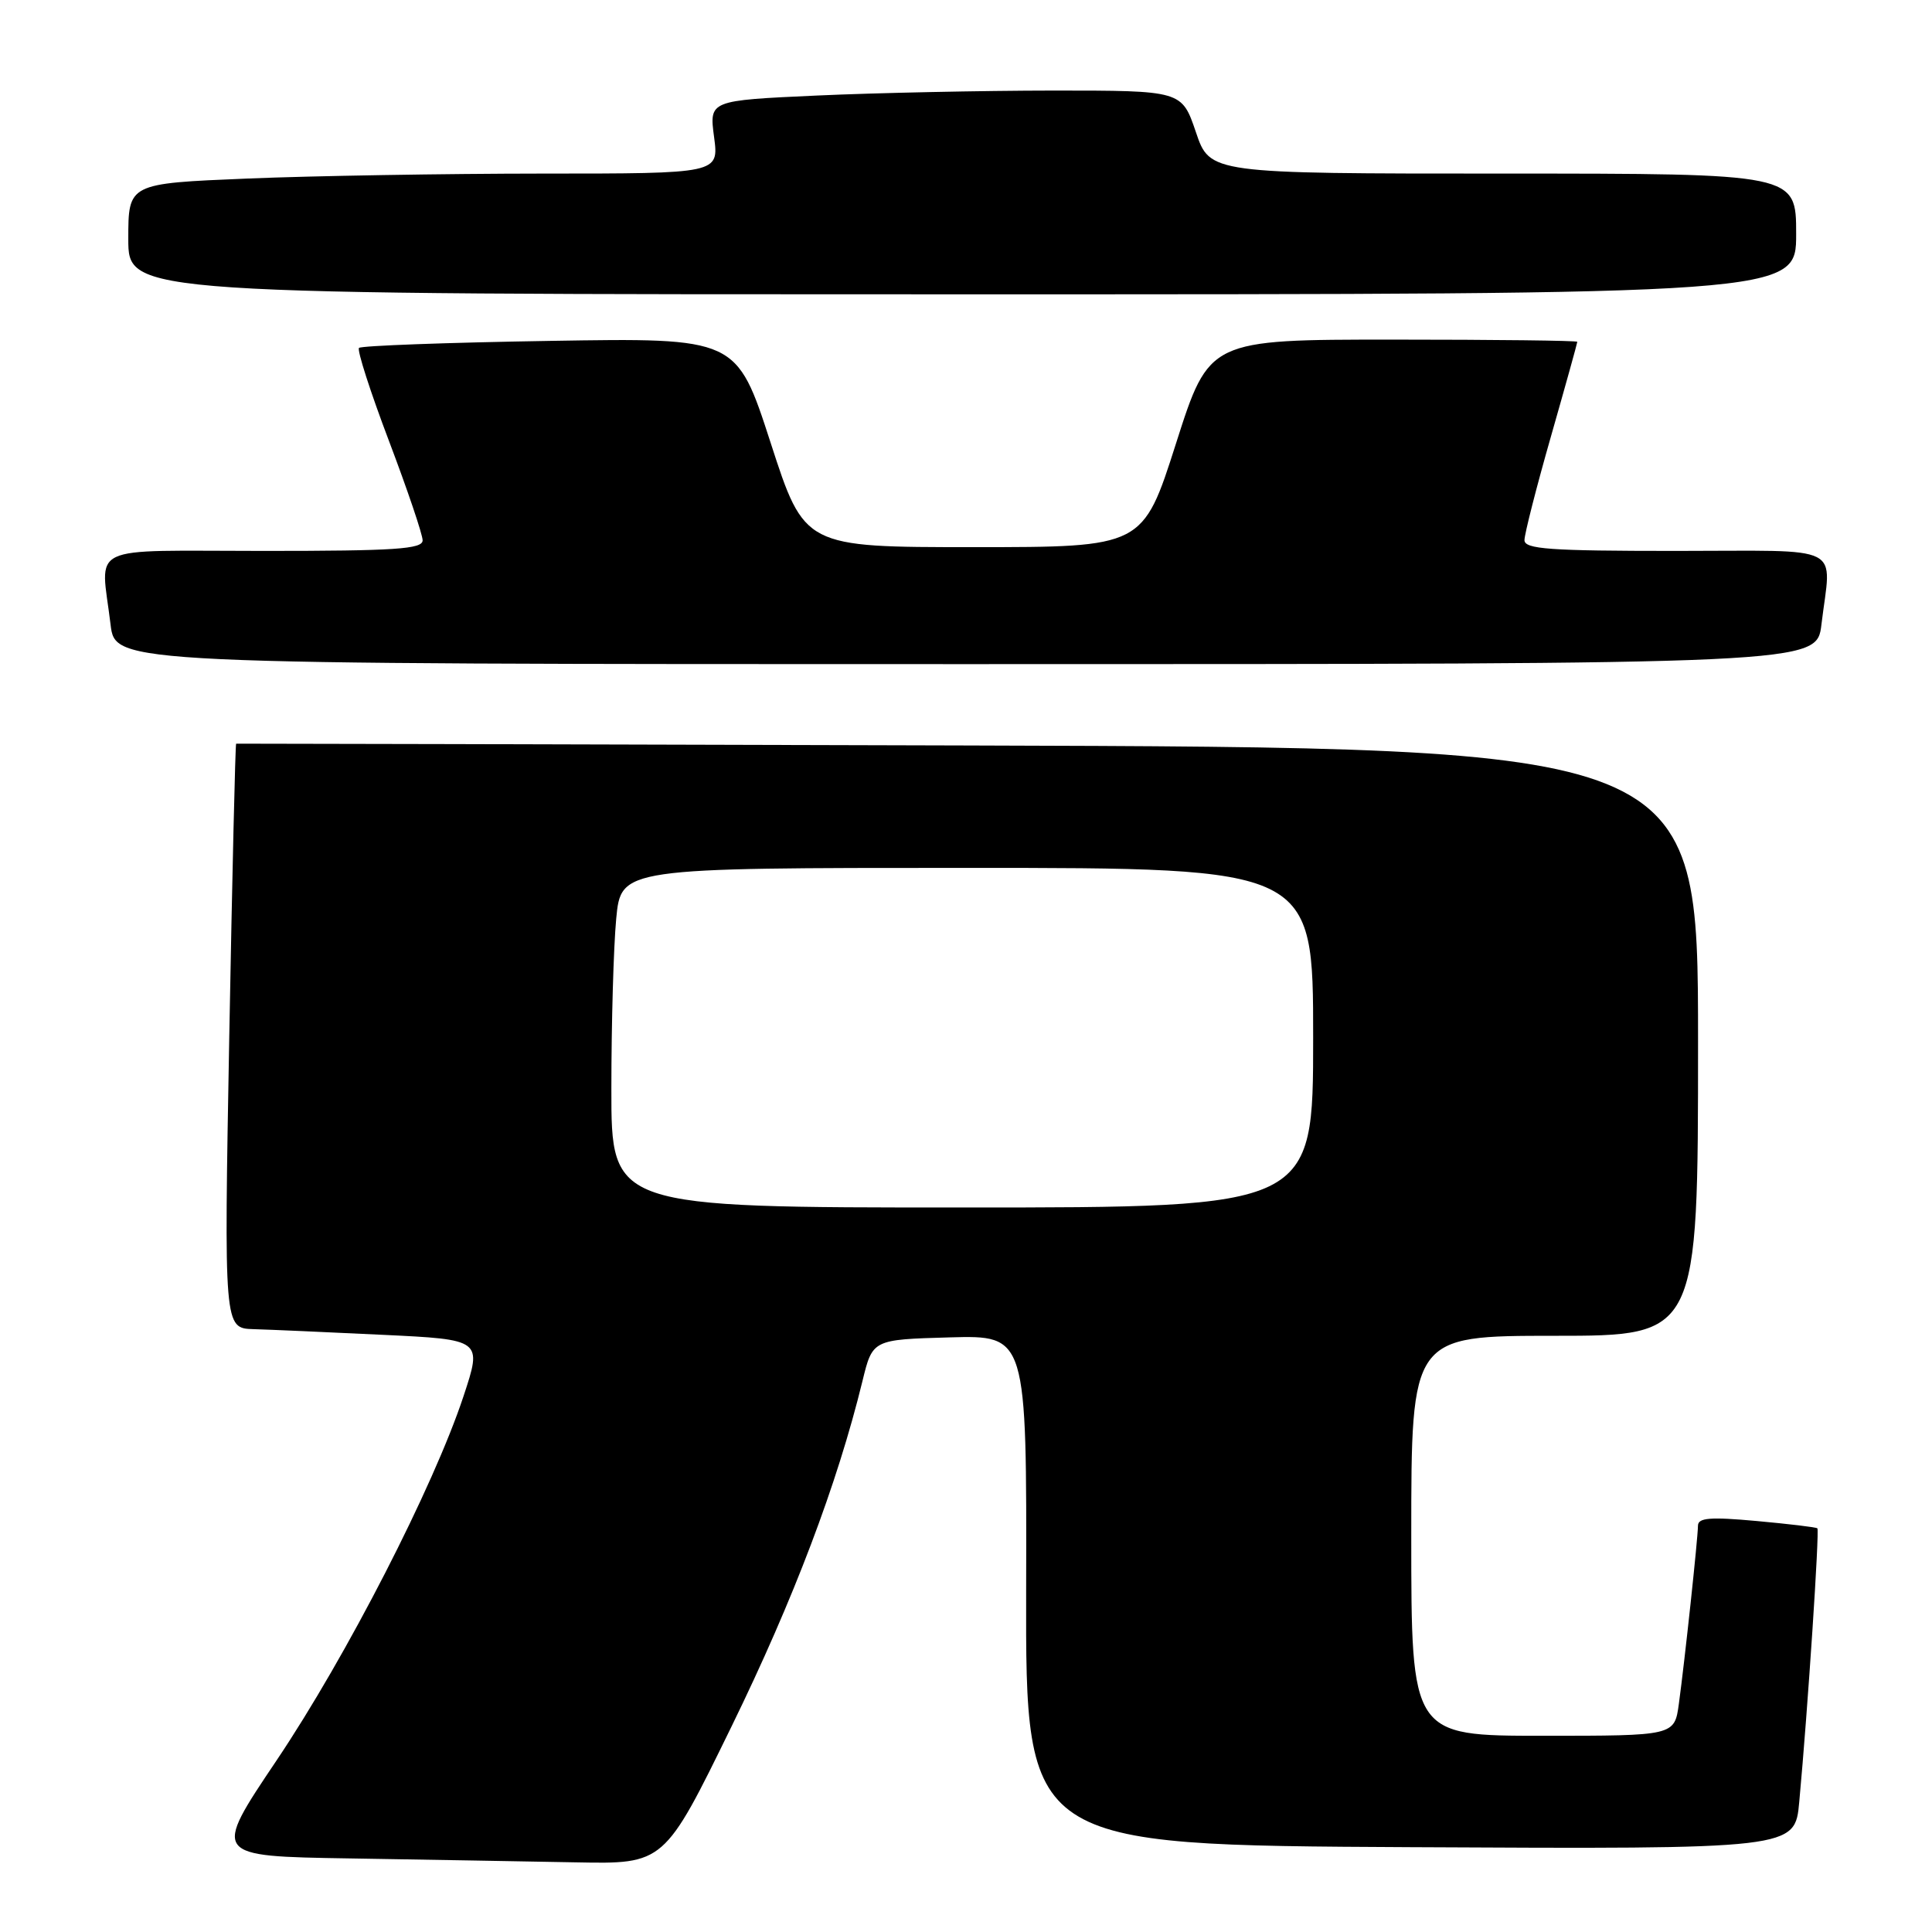 <?xml version="1.0" encoding="UTF-8" standalone="no"?>
<!DOCTYPE svg PUBLIC "-//W3C//DTD SVG 1.1//EN" "http://www.w3.org/Graphics/SVG/1.1/DTD/svg11.dtd" >
<svg xmlns="http://www.w3.org/2000/svg" xmlns:xlink="http://www.w3.org/1999/xlink" version="1.1" viewBox="0 0 256 256">
 <g >
 <path fill="currentColor"
d=" M 96.94 228.75 C 105.17 211.90 110.94 196.67 114.28 183.00 C 115.62 177.50 115.62 177.50 125.84 177.21 C 136.05 176.93 136.05 176.93 135.97 210.71 C 135.90 244.50 135.90 244.50 186.87 244.76 C 237.84 245.02 237.84 245.02 238.41 238.76 C 239.55 226.43 241.11 202.77 240.81 202.51 C 240.64 202.36 237.01 201.93 232.75 201.54 C 226.60 200.98 225.00 201.11 224.99 202.16 C 224.98 203.81 223.25 219.96 222.46 225.75 C 221.88 230.00 221.88 230.00 204.44 230.00 C 187.00 230.00 187.00 230.00 187.00 203.50 C 187.00 177.00 187.00 177.00 206.00 177.00 C 225.00 177.00 225.00 177.00 225.00 138.03 C 225.00 99.06 225.00 99.06 128.25 98.78 C 75.04 98.63 31.41 98.52 31.29 98.54 C 31.18 98.57 30.77 116.00 30.38 137.29 C 29.68 176.00 29.68 176.00 33.59 176.12 C 35.74 176.18 43.44 176.52 50.70 176.87 C 63.90 177.50 63.90 177.50 61.42 185.00 C 57.44 197.02 45.92 219.46 36.67 233.23 C 28.11 245.96 28.11 245.96 46.31 246.25 C 56.31 246.41 69.79 246.65 76.26 246.77 C 88.02 247.00 88.02 247.00 96.94 228.75 Z  M 241.35 82.75 C 242.65 71.92 244.80 73.00 222.00 73.00 C 205.31 73.00 202.00 72.76 202.00 71.57 C 202.00 70.78 203.57 64.61 205.50 57.86 C 207.43 51.11 209.00 45.45 209.00 45.29 C 209.00 45.13 198.03 45.00 184.61 45.00 C 160.22 45.00 160.22 45.00 155.83 58.75 C 151.44 72.50 151.44 72.50 129.01 72.50 C 106.59 72.50 106.59 72.50 102.10 58.63 C 97.60 44.76 97.60 44.76 72.85 45.17 C 59.23 45.39 47.86 45.81 47.57 46.10 C 47.29 46.38 49.07 51.92 51.53 58.40 C 53.99 64.89 56.00 70.83 56.00 71.60 C 56.00 72.76 52.35 73.00 35.00 73.00 C 11.07 73.00 13.35 71.91 14.65 82.75 C 15.28 88.00 15.28 88.00 128.00 88.00 C 240.72 88.00 240.72 88.00 241.35 82.75 Z  M 238.00 31.00 C 238.00 23.00 238.00 23.00 199.16 23.00 C 160.32 23.00 160.32 23.00 158.46 17.50 C 156.59 12.00 156.59 12.00 139.54 12.00 C 130.17 12.01 116.08 12.30 108.24 12.66 C 93.97 13.31 93.97 13.31 94.62 18.16 C 95.26 23.00 95.26 23.00 71.88 23.00 C 59.02 23.01 41.41 23.30 32.75 23.66 C 17.00 24.31 17.00 24.31 17.00 31.66 C 17.00 39.00 17.00 39.00 127.50 39.00 C 238.00 39.00 238.00 39.00 238.00 31.00 Z  M 81.01 144.25 C 81.01 135.59 81.30 125.46 81.65 121.75 C 82.29 115.00 82.29 115.00 128.14 115.00 C 174.00 115.00 174.00 115.00 174.00 137.50 C 174.00 160.00 174.00 160.00 127.50 160.00 C 81.00 160.00 81.00 160.00 81.01 144.25 Z "/>
</g>
</svg>